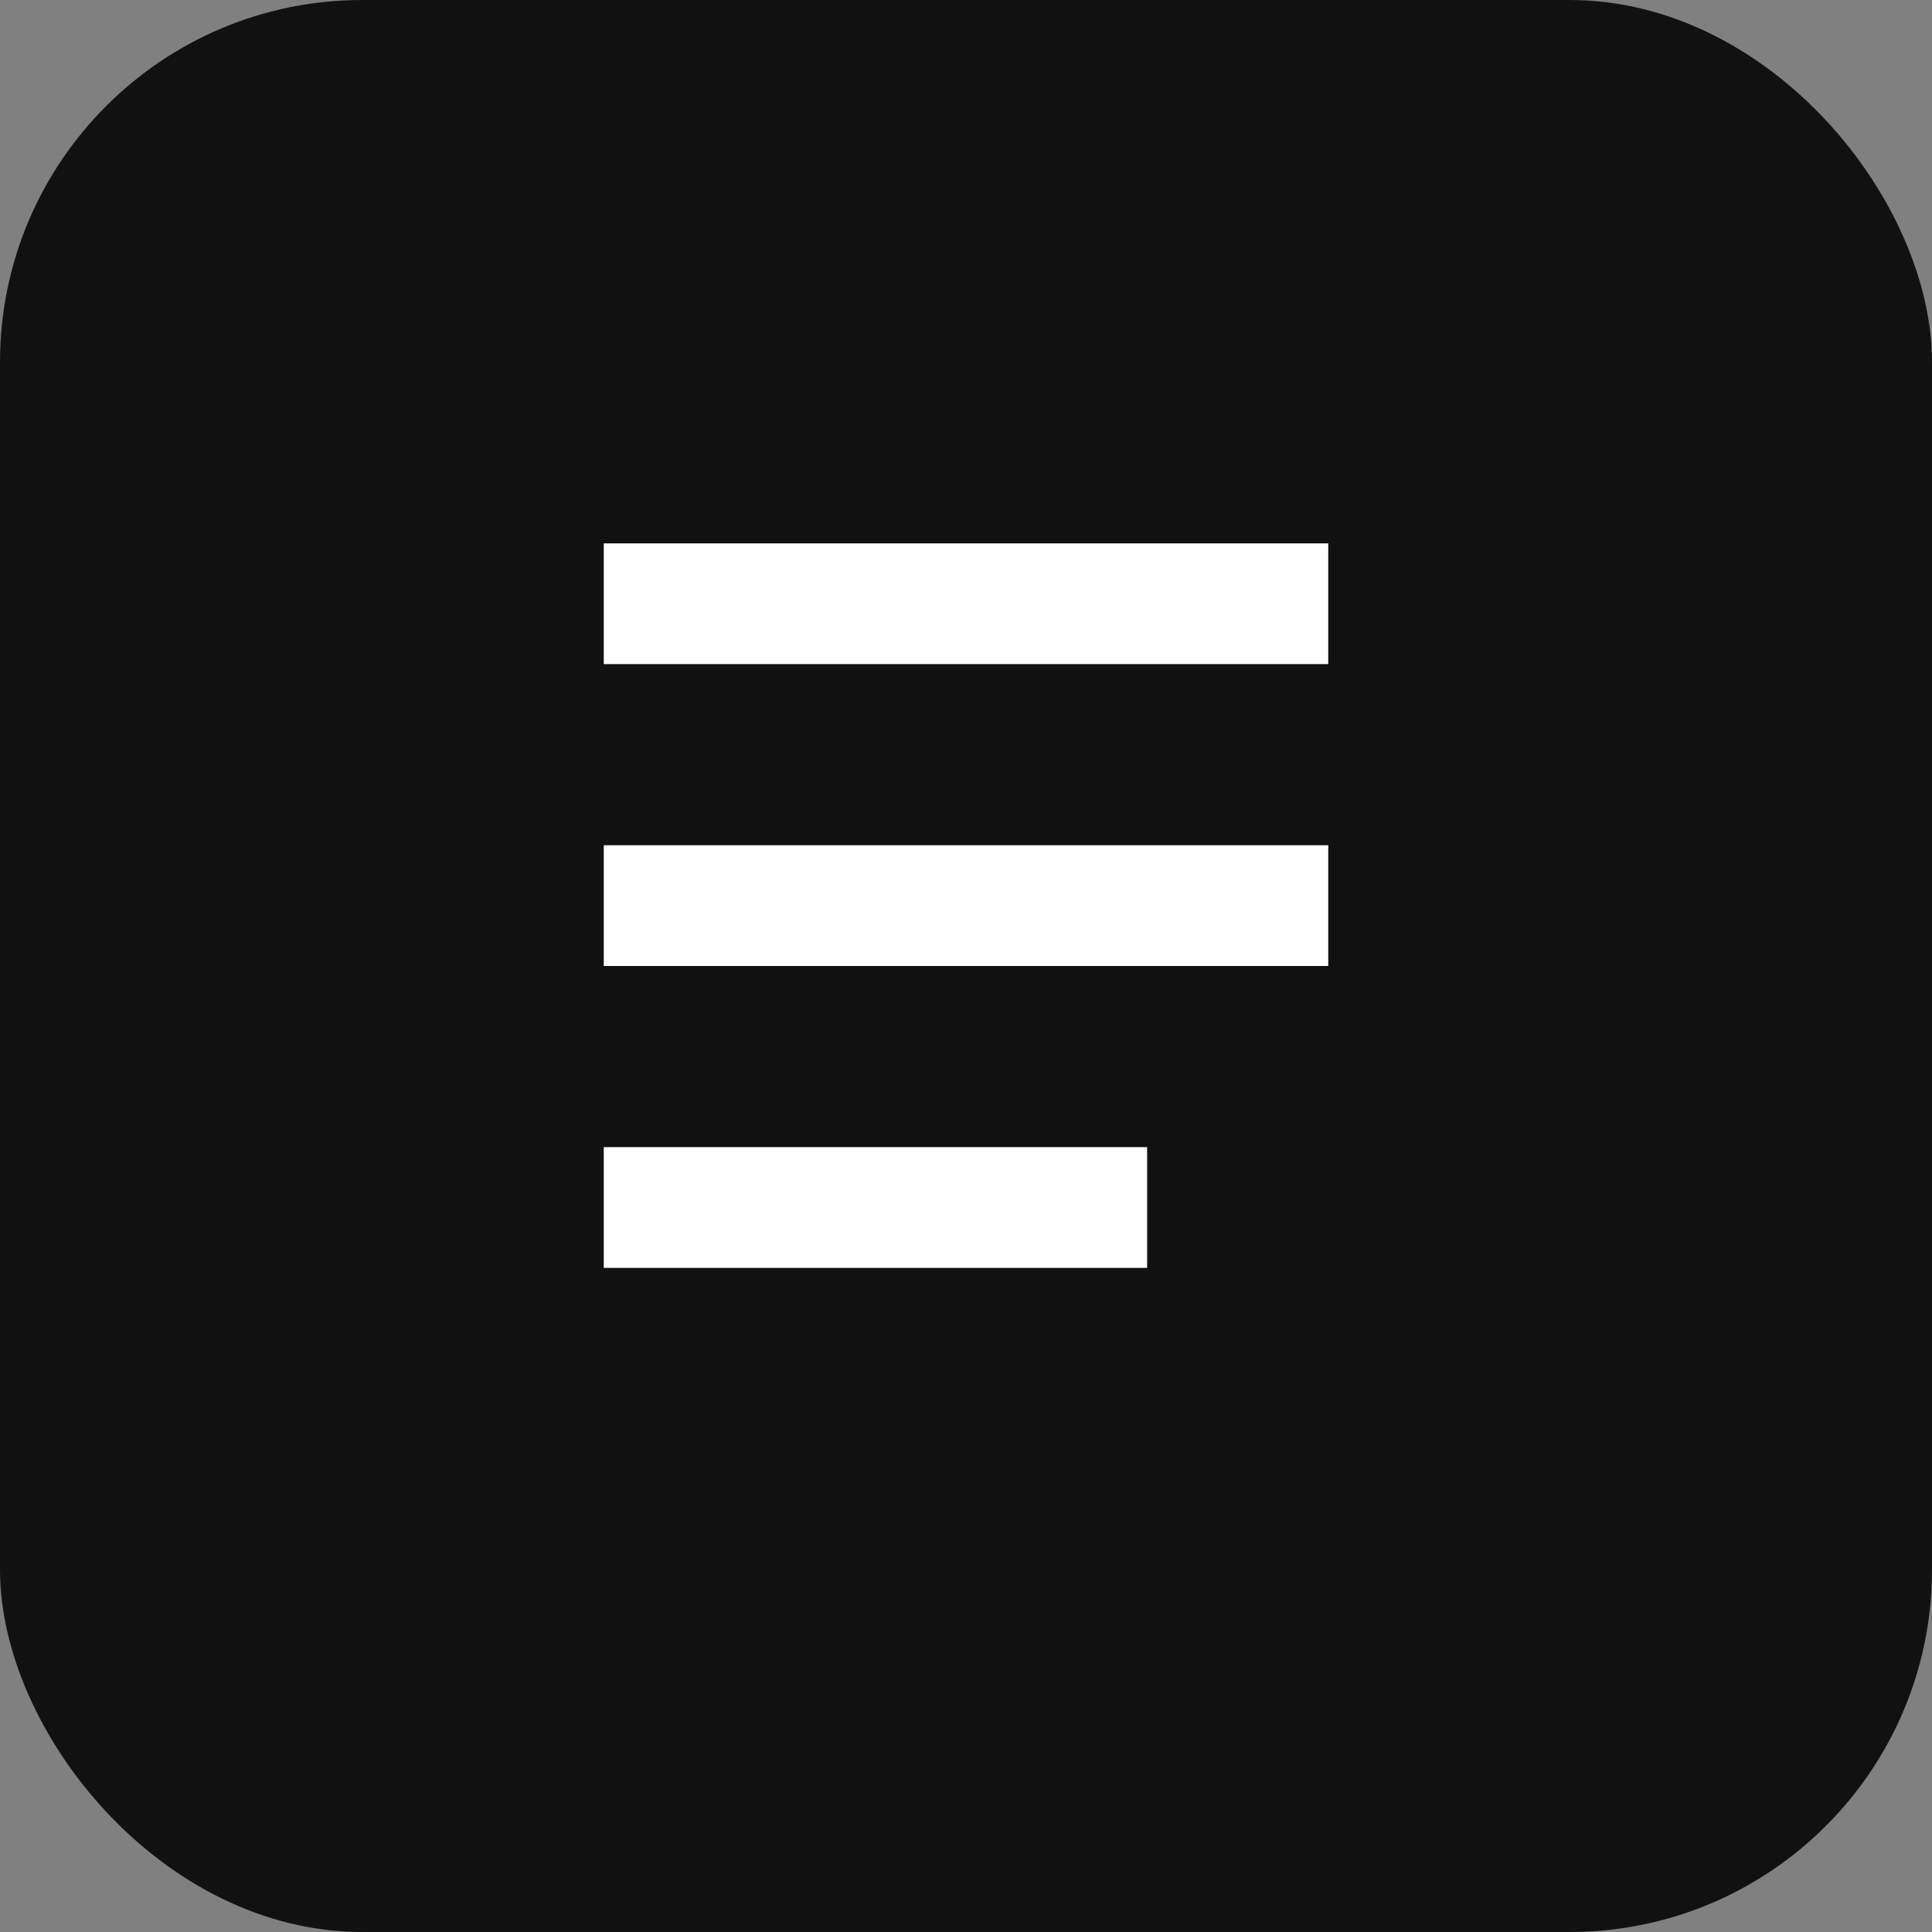 <svg xmlns="http://www.w3.org/2000/svg" width="64" height="64"><rect width="100%" height="100%" fill="#808080" stroke="none"/><rect width="64" height="64" rx="12" fill="#111"/><path d="M20 18h24v4H20zM20 28h24v4H20zM20 38h18v4H20z" fill="#fff"/></svg>